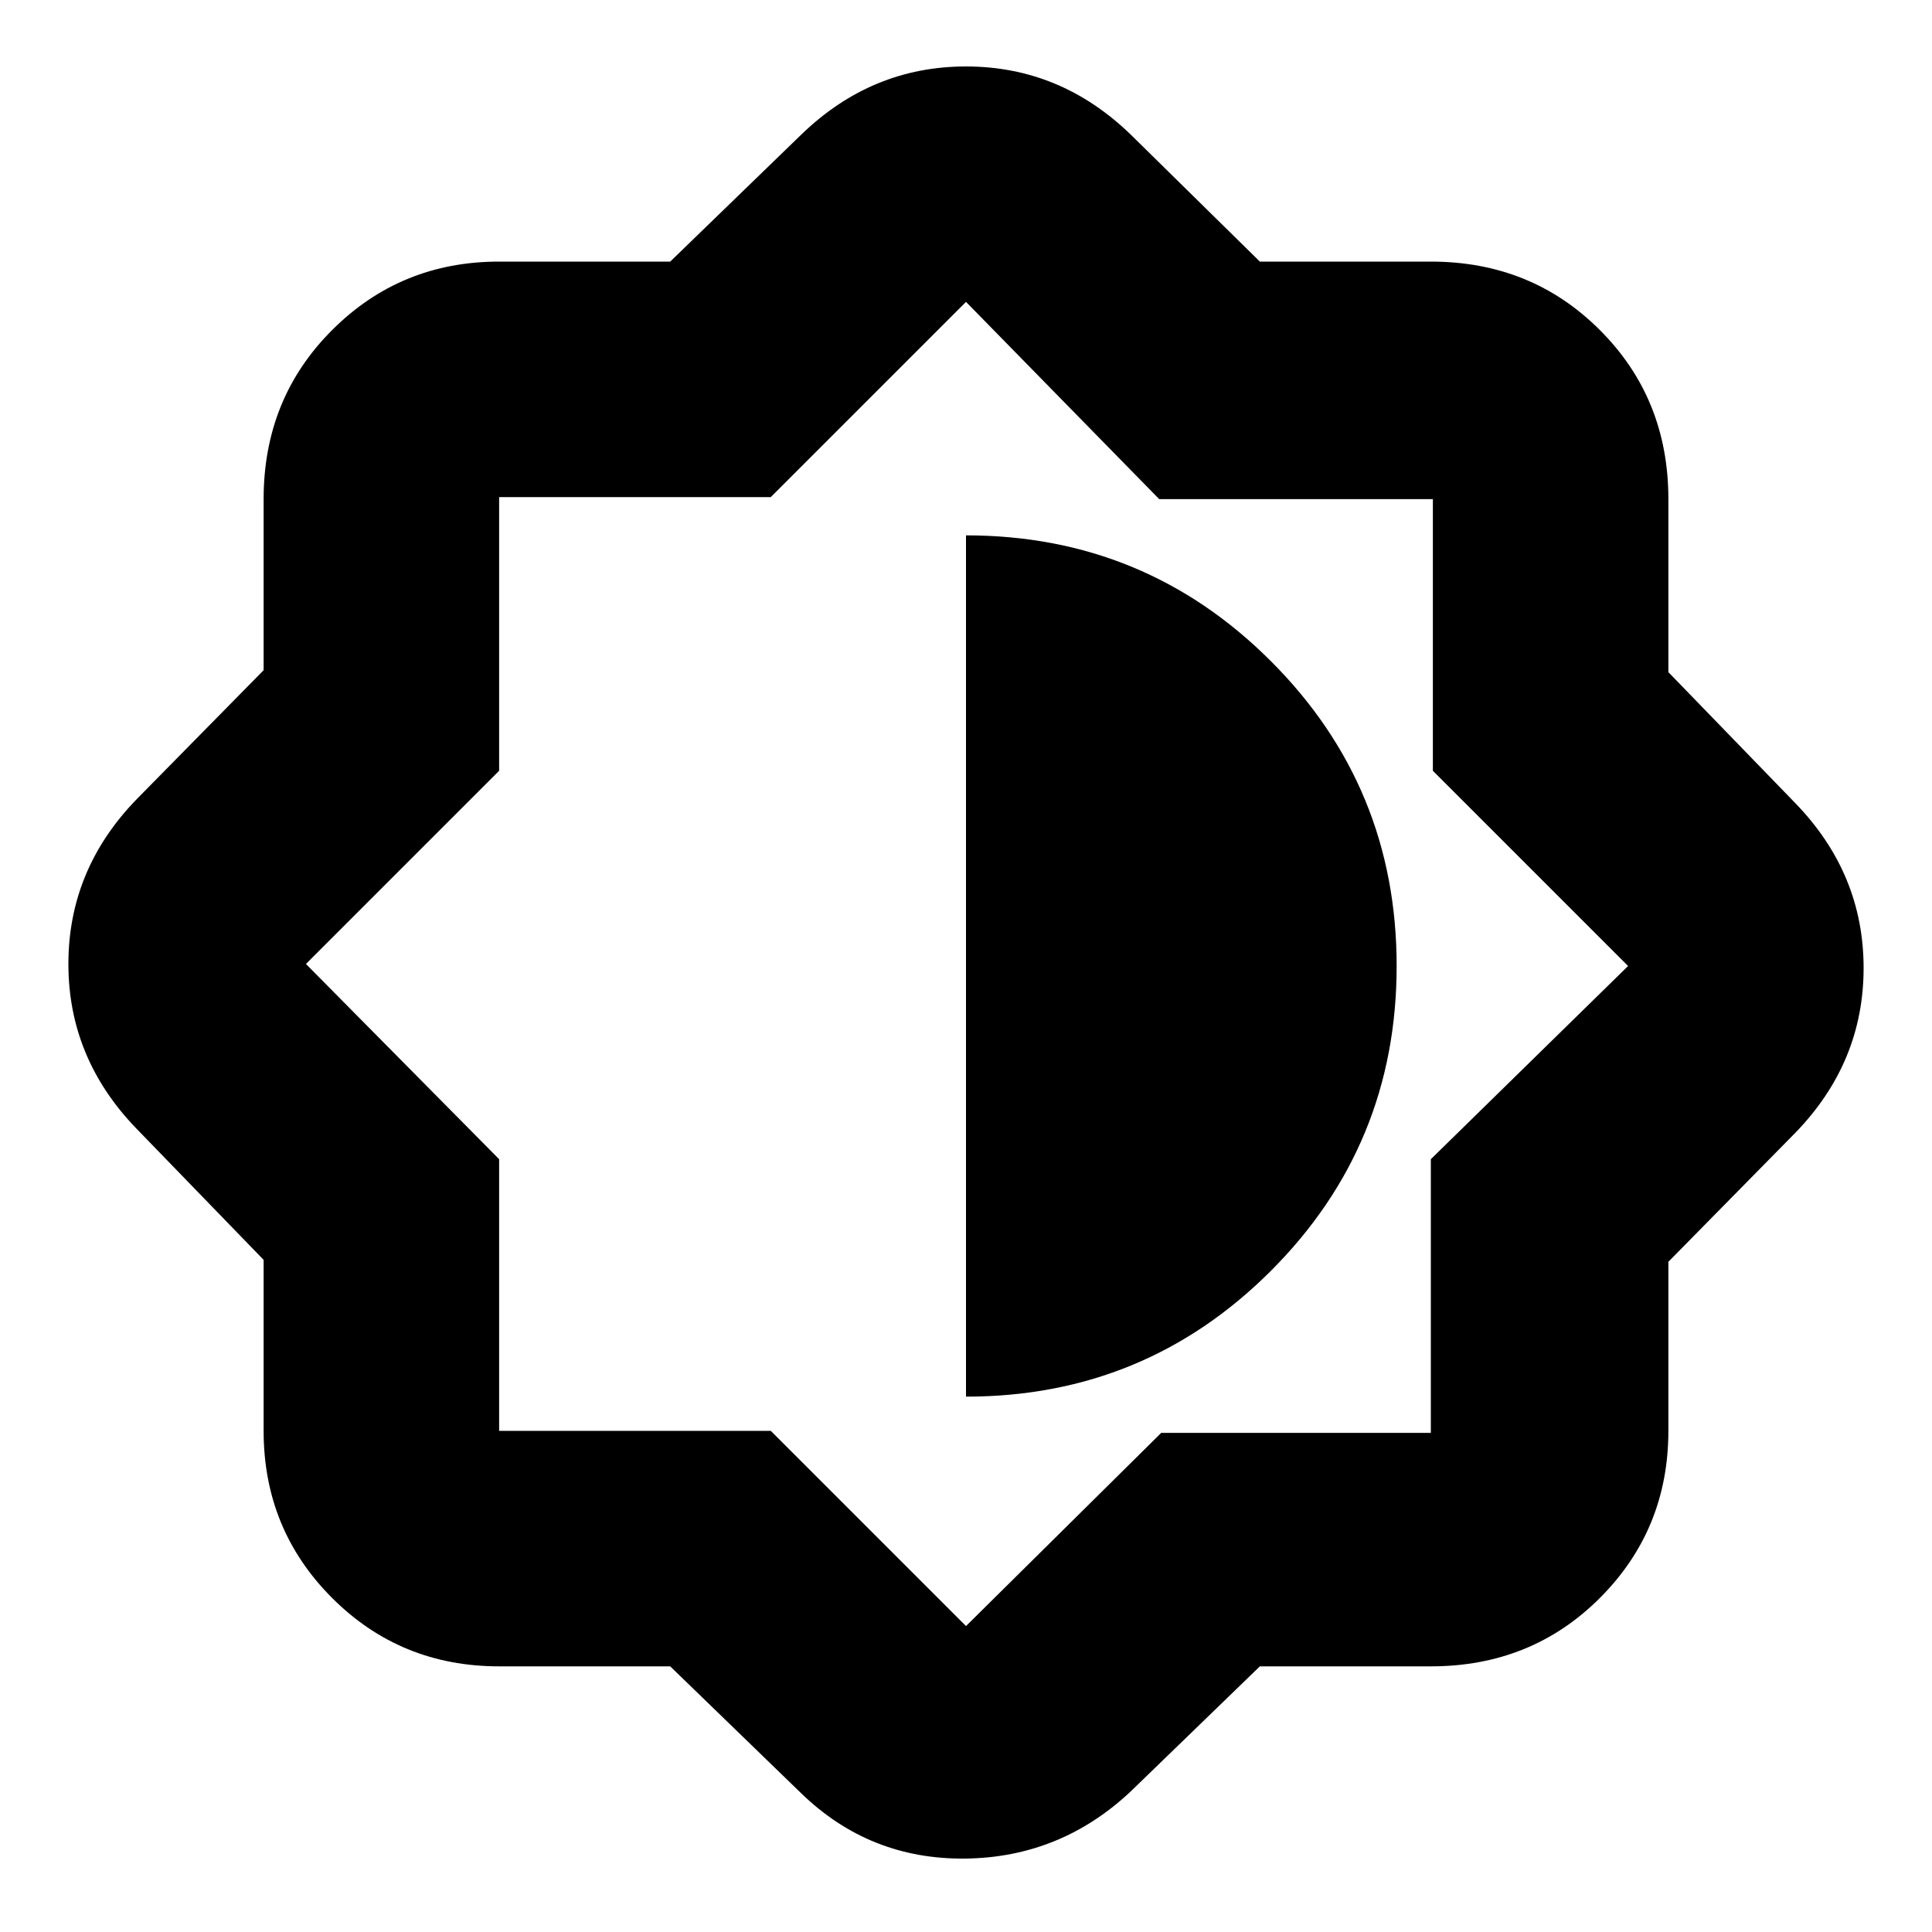 <svg xmlns="http://www.w3.org/2000/svg" height="20" width="20"><path d="M6.938 17.25H5.167q-1.021 0-1.729-.708-.709-.709-.709-1.73v-1.77l-1.312-1.354q-.709-.73-.709-1.709 0-.979.709-1.708l1.312-1.333V5.167q0-1.042.709-1.75.708-.709 1.729-.709h1.771l1.354-1.312Q9.021.688 10 .688t1.708.708l1.334 1.312h1.77q1.042 0 1.75.709.709.708.709 1.75v1.791l1.312 1.354q.709.73.709 1.709 0 .979-.709 1.708l-1.312 1.333v1.75q0 1.021-.709 1.73-.708.708-1.75.708h-1.77l-1.334 1.292q-.729.687-1.718.698-.99.01-1.698-.678ZM9.979 10ZM10 14.458q1.854 0 3.156-1.302T14.458 10q0-1.854-1.302-3.156T10 5.542Zm0 2.375 2.021-2h2.791V12l2.042-2-2.021-2.021V5.167H12l-2-2.042-2.021 2.021H5.167v2.833l-2 2 2 2.021v2.812h2.812Z"/></svg>